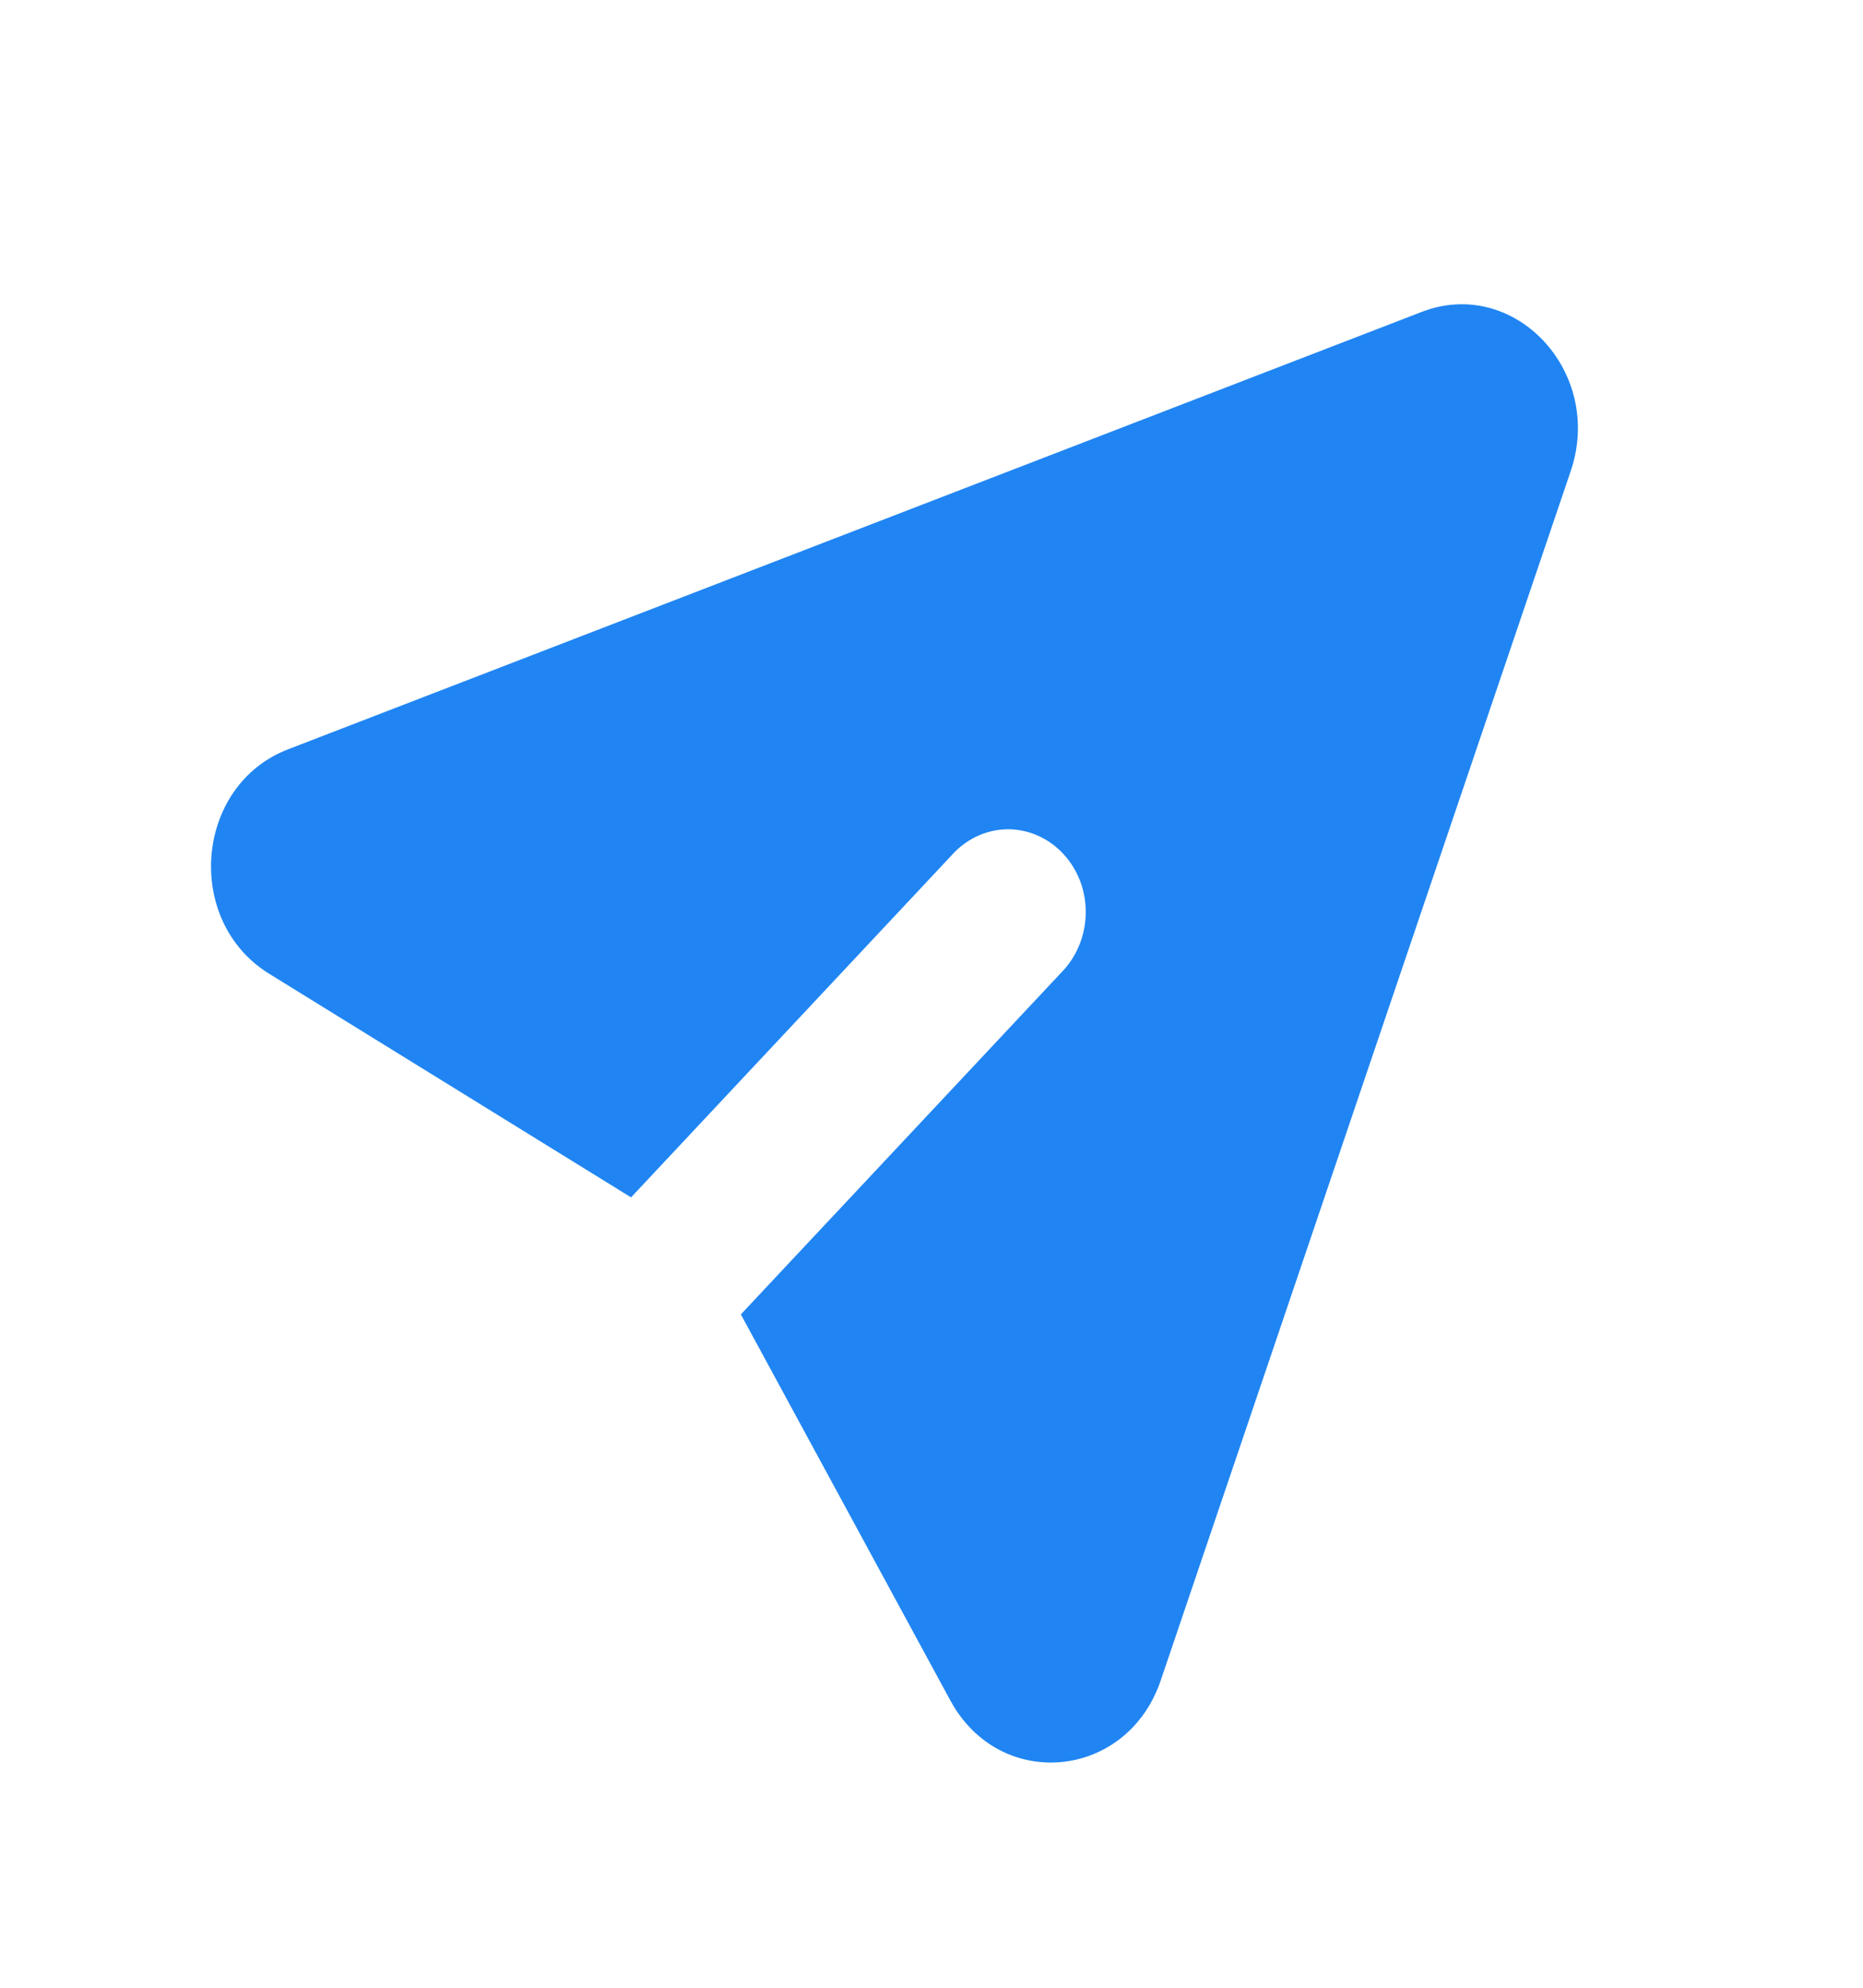 <svg width="15" height="16" viewBox="0 0 15 16" fill="none" xmlns="http://www.w3.org/2000/svg">
<g clip-path="url(#clip0_4746_14897)">
<path d="M12.647 3.791C12.917 2.994 12.193 2.222 11.446 2.511L2.318 6.032C1.568 6.322 1.478 7.412 2.167 7.838L5.081 9.638L7.683 6.862C7.801 6.741 7.959 6.674 8.122 6.675C8.286 6.677 8.443 6.747 8.559 6.871C8.675 6.994 8.741 7.161 8.742 7.336C8.743 7.511 8.68 7.679 8.567 7.805L5.965 10.58L7.652 13.688C8.051 14.424 9.073 14.326 9.345 13.528L12.647 3.791Z" fill="#2085F2"/>
</g>
<defs>
<clipPath id="clip0_4746_14897">
<rect width="15" height="16" fill="white"/>
</clipPath>
</defs>
</svg>
